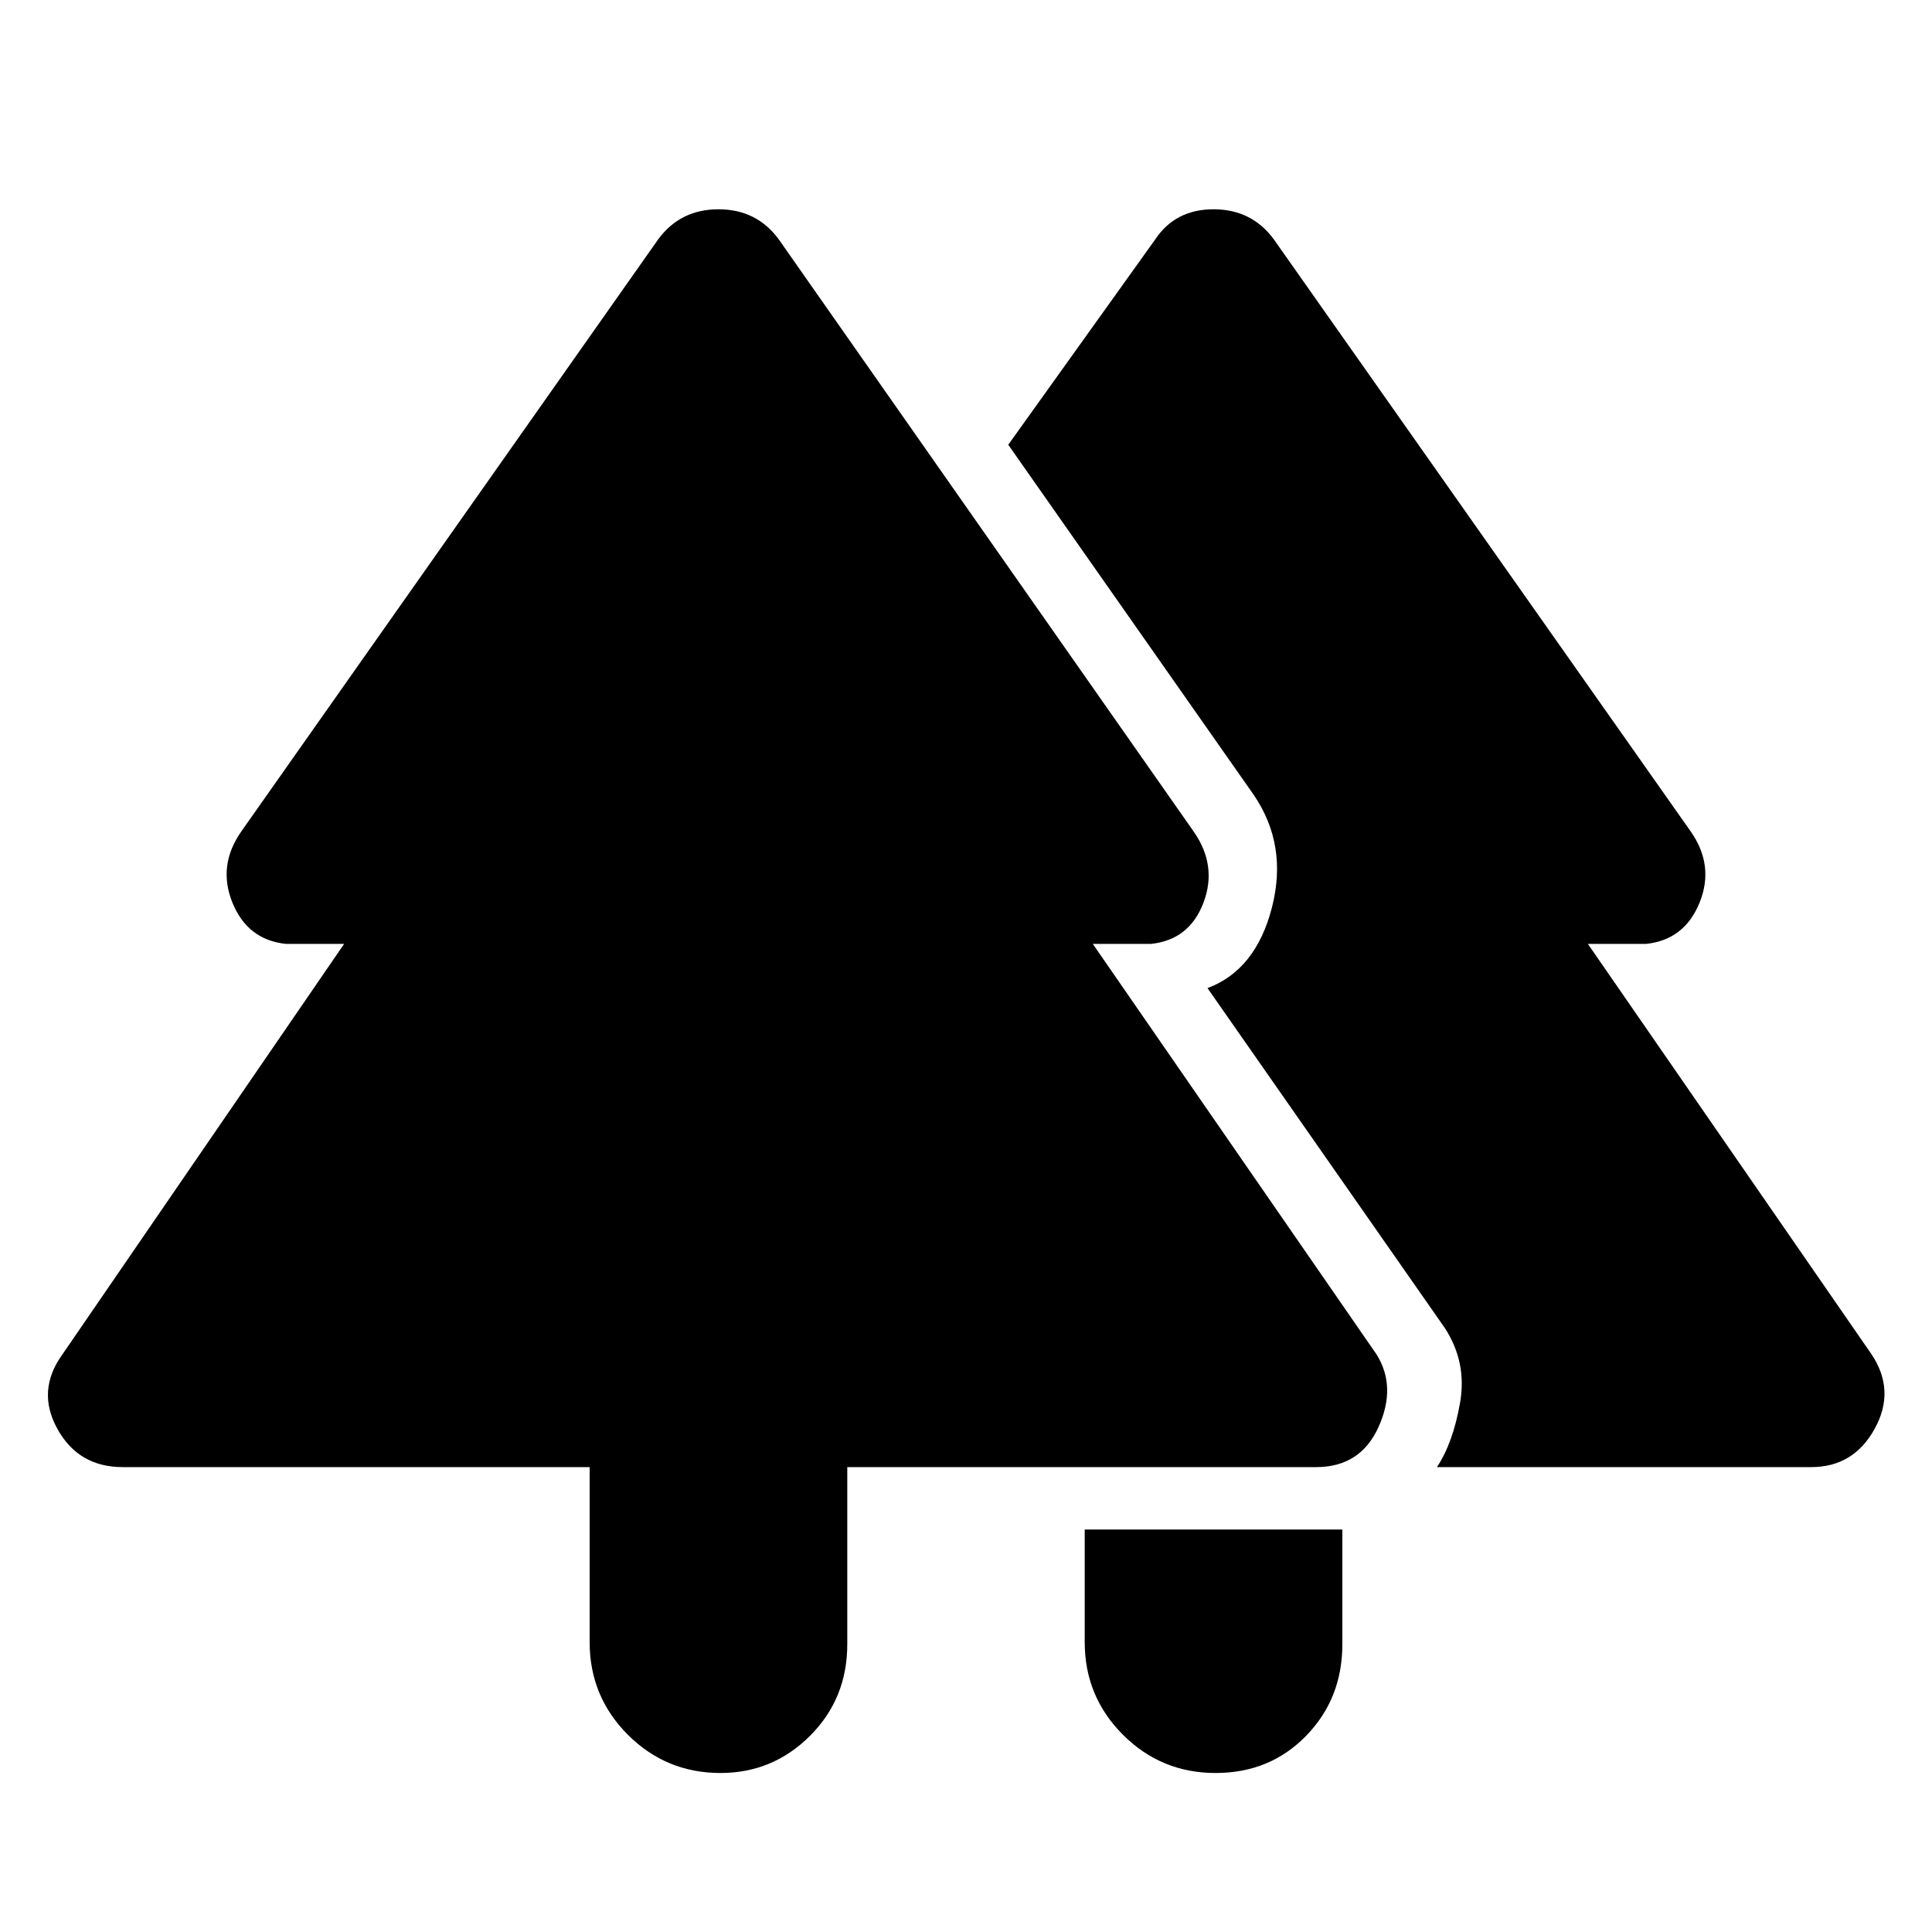 <svg xmlns="http://www.w3.org/2000/svg" height="40" width="40"><path d="M25.167 36.708q-1.125 0-1.917-.791-.792-.792-.792-1.917v-2.333h5.334v2.375q0 1.125-.75 1.896-.75.77-1.875.77Zm-10.25 0q-1.125 0-1.917-.791-.792-.792-.792-1.917v-3.625H2.542q-.917 0-1.354-.792-.438-.791.104-1.541l5.833-8.5H5.917q-.792-.084-1.105-.854-.312-.771.188-1.48l8.625-12.25q.458-.625 1.25-.625t1.25.625l8.583 12.25q.5.709.209 1.48-.292.77-1.084.854h-1.208l5.875 8.5q.417.666.042 1.5-.375.833-1.292.833h-9.708v3.667q0 1.125-.771 1.896-.771.77-1.854.77Zm14.833-6.333q.333-.5.479-1.333.146-.834-.312-1.542L25 20.458q1-.375 1.333-1.666.334-1.292-.375-2.334l-5.083-7.25 3.042-4.25q.416-.625 1.208-.625t1.25.625L35 17.208q.5.709.188 1.48-.313.77-1.105.854h-1.208l5.875 8.5q.5.75.062 1.541-.437.792-1.312.792Z"/></svg>